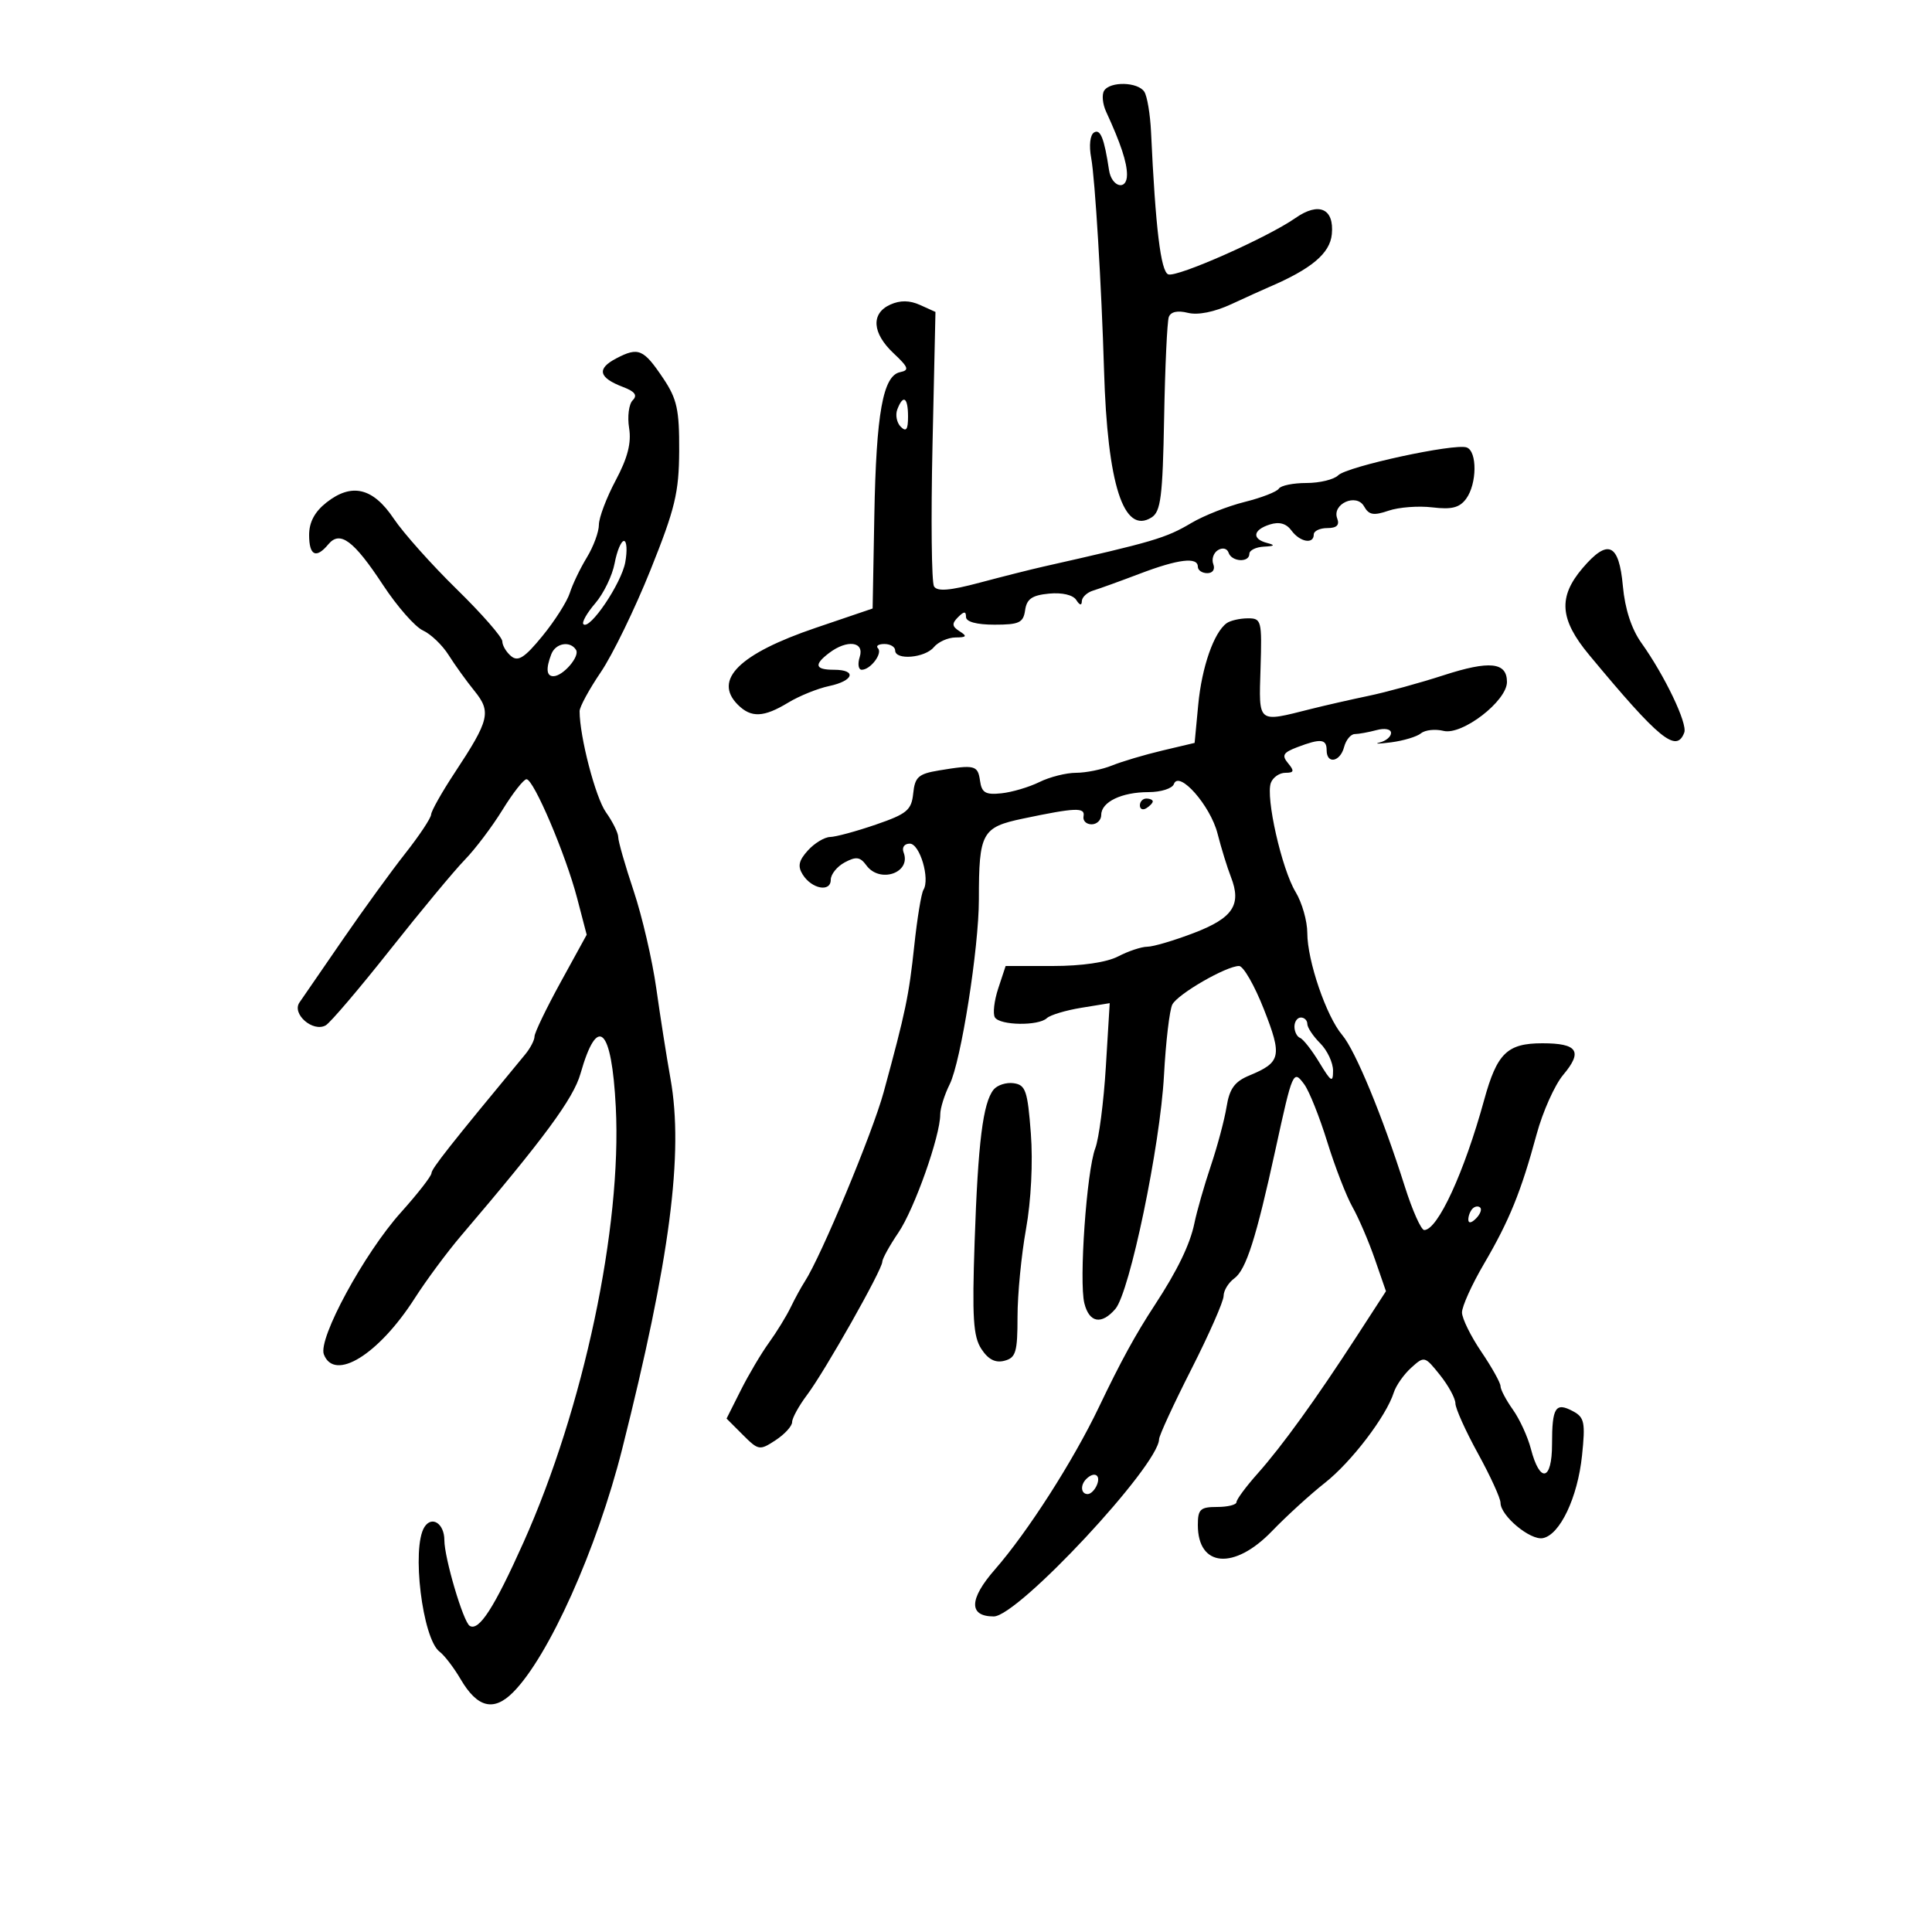 <svg xmlns="http://www.w3.org/2000/svg" width="300" height="300" viewBox="0 0 300 300" version="1.1">
	<path d="M 171.441 14.095 C 171.069 14.698, 171.211 16.160, 171.758 17.345 C 174.022 22.258, 175 25.208, 175 27.130 C 175 29.679, 172.611 29.068, 172.211 26.417 C 171.466 21.475, 170.864 19.966, 169.881 20.574 C 169.262 20.956, 169.079 22.608, 169.442 24.543 C 170.033 27.690, 171.050 44.523, 171.434 57.500 C 171.960 75.263, 174.481 83.075, 178.809 80.351 C 180.248 79.445, 180.539 77.140, 180.764 64.893 C 180.909 56.977, 181.236 49.926, 181.492 49.225 C 181.789 48.409, 182.853 48.176, 184.452 48.577 C 186.006 48.967, 188.561 48.456, 191.224 47.222 C 193.576 46.133, 196.175 44.953, 197 44.601 C 203.637 41.767, 206.514 39.353, 206.804 36.376 C 207.193 32.380, 204.797 31.309, 201.159 33.853 C 196.816 36.890, 182.751 43.119, 181.404 42.601 C 180.242 42.156, 179.426 35.396, 178.733 20.500 C 178.605 17.750, 178.136 14.938, 177.691 14.250 C 176.694 12.709, 172.364 12.602, 171.441 14.095 M 138.250 47.295 C 135.213 48.659, 135.416 51.722, 138.750 54.853 C 141.083 57.044, 141.238 57.488, 139.770 57.787 C 137.107 58.329, 136.058 64.158, 135.766 80.042 L 135.500 94.488 126.653 97.494 C 114.797 101.522, 110.706 105.563, 114.571 109.429 C 116.634 111.492, 118.586 111.411, 122.382 109.108 C 124.097 108.067, 126.963 106.906, 128.750 106.528 C 132.582 105.718, 133.092 104, 129.500 104 C 126.559 104, 126.336 103.225, 128.750 101.392 C 131.546 99.269, 134.257 99.616, 133.500 102 C 133.151 103.100, 133.290 104, 133.810 104 C 135.173 104, 137.102 101.436, 136.325 100.658 C 135.963 100.296, 136.417 100, 137.333 100 C 138.250 100, 139 100.450, 139 101 C 139 102.559, 143.610 102.174, 145 100.500 C 145.685 99.675, 147.202 98.993, 148.372 98.985 C 150.095 98.972, 150.216 98.790, 149.008 98.026 C 147.820 97.275, 147.770 96.830, 148.758 95.842 C 149.701 94.899, 150 94.889, 150 95.800 C 150 96.553, 151.651 97, 154.430 97 C 158.264 97, 158.904 96.697, 159.180 94.750 C 159.429 93.002, 160.257 92.428, 162.895 92.176 C 164.937 91.981, 166.625 92.379, 167.130 93.176 C 167.647 93.991, 167.975 94.065, 167.985 93.367 C 167.993 92.743, 168.787 91.994, 169.750 91.701 C 170.713 91.408, 173.969 90.231, 176.986 89.084 C 182.973 86.809, 186 86.445, 186 88 C 186 88.550, 186.661 89, 187.469 89 C 188.316 89, 188.710 88.408, 188.400 87.601 C 188.105 86.832, 188.430 85.852, 189.123 85.424 C 189.839 84.982, 190.551 85.154, 190.774 85.823 C 191.251 87.253, 194 87.404, 194 86 C 194 85.450, 195.012 84.948, 196.250 84.884 C 197.943 84.797, 198.067 84.655, 196.750 84.311 C 194.346 83.683, 194.554 82.276, 197.174 81.445 C 198.641 80.979, 199.733 81.283, 200.534 82.377 C 201.848 84.174, 204 84.561, 204 83 C 204 82.450, 204.948 82, 206.107 82 C 207.559 82, 208.037 81.539, 207.644 80.515 C 206.776 78.252, 210.630 76.516, 211.816 78.637 C 212.562 79.969, 213.294 80.096, 215.620 79.299 C 217.204 78.757, 220.264 78.525, 222.419 78.785 C 225.424 79.148, 226.648 78.834, 227.669 77.438 C 229.350 75.139, 229.402 70.084, 227.750 69.481 C 225.890 68.803, 209.174 72.426, 207.793 73.807 C 207.137 74.463, 204.917 75, 202.859 75 C 200.801 75, 198.874 75.395, 198.576 75.877 C 198.278 76.359, 195.889 77.288, 193.267 77.942 C 190.645 78.595, 186.925 80.064, 185 81.205 C 181.022 83.565, 179.108 84.129, 162 87.986 C 160.075 88.420, 155.627 89.542, 152.116 90.479 C 147.490 91.715, 145.540 91.874, 145.035 91.057 C 144.652 90.437, 144.545 80.594, 144.798 69.184 L 145.258 48.438 142.879 47.361 C 141.249 46.624, 139.791 46.603, 138.250 47.295 M 95.680 55.659 C 92.613 57.267, 92.950 58.650, 96.760 60.099 C 98.598 60.798, 99.019 61.381, 98.245 62.155 C 97.650 62.750, 97.400 64.689, 97.688 66.465 C 98.062 68.769, 97.466 71.096, 95.606 74.589 C 94.173 77.281, 92.998 80.388, 92.996 81.492 C 92.994 82.596, 92.150 84.881, 91.121 86.569 C 90.092 88.257, 88.904 90.732, 88.482 92.069 C 88.059 93.406, 86.144 96.419, 84.225 98.763 C 81.470 102.131, 80.450 102.788, 79.369 101.891 C 78.616 101.266, 78 100.229, 78 99.587 C 78 98.944, 74.815 95.302, 70.921 91.494 C 67.028 87.685, 62.627 82.754, 61.141 80.535 C 57.922 75.728, 54.623 74.936, 50.695 78.025 C 48.865 79.465, 48 81.084, 48 83.073 C 48 86.283, 49.084 86.809, 50.983 84.521 C 52.798 82.334, 54.926 83.917, 59.482 90.847 C 61.666 94.168, 64.452 97.341, 65.674 97.897 C 66.895 98.454, 68.686 100.167, 69.654 101.704 C 70.622 103.242, 72.429 105.752, 73.670 107.283 C 76.313 110.543, 76.011 111.798, 70.614 119.977 C 68.626 122.990, 66.975 125.915, 66.944 126.477 C 66.914 127.040, 65.114 129.750, 62.945 132.500 C 60.776 135.250, 56.414 141.261, 53.251 145.859 C 50.088 150.456, 47.050 154.870, 46.500 155.667 C 45.276 157.442, 48.589 160.330, 50.573 159.218 C 51.277 158.823, 55.769 153.550, 60.555 147.500 C 65.342 141.450, 70.573 135.150, 72.181 133.500 C 73.789 131.850, 76.421 128.363, 78.030 125.750 C 79.639 123.138, 81.316 121, 81.755 121 C 82.873 121, 87.849 132.695, 89.624 139.491 L 91.101 145.146 87.050 152.526 C 84.823 156.585, 83 160.372, 83 160.941 C 83 161.511, 82.344 162.770, 81.542 163.739 C 69.942 177.755, 67 181.483, 67 182.168 C 67 182.614, 64.862 185.359, 62.250 188.269 C 56.553 194.613, 49.355 207.876, 50.288 210.308 C 51.930 214.588, 58.786 210.361, 64.388 201.613 C 66.189 198.801, 69.426 194.431, 71.581 191.902 C 84.491 176.754, 89.039 170.582, 90.136 166.724 C 92.784 157.413, 94.985 159.493, 95.620 171.904 C 96.575 190.580, 90.621 218.663, 81.290 239.500 C 76.731 249.679, 74.367 253.345, 72.932 252.458 C 71.935 251.842, 69 241.913, 69 239.155 C 69 236.580, 67.055 235.303, 65.904 237.122 C 63.872 240.329, 65.593 254.473, 68.258 256.473 C 69.010 257.038, 70.482 258.963, 71.529 260.751 C 74.114 265.167, 76.647 265.807, 79.650 262.804 C 85.184 257.270, 92.696 240.526, 96.611 225 C 104.034 195.560, 106.186 179.068, 104.113 167.500 C 103.522 164.200, 102.531 157.900, 101.912 153.500 C 101.294 149.100, 99.710 142.279, 98.394 138.343 C 97.077 134.406, 96 130.651, 96 129.997 C 96 129.343, 95.142 127.603, 94.092 126.130 C 92.470 123.851, 90 114.375, 90 110.429 C 90 109.766, 91.484 107.036, 93.299 104.362 C 95.113 101.688, 98.584 94.550, 101.012 88.500 C 104.831 78.981, 105.431 76.490, 105.463 70 C 105.494 63.624, 105.125 61.941, 103 58.772 C 99.923 54.183, 99.136 53.849, 95.680 55.659 M 139.336 63.567 C 139.005 64.429, 139.244 65.644, 139.867 66.267 C 140.711 67.111, 141 66.711, 141 64.700 C 141 61.691, 140.251 61.182, 139.336 63.567 M 95.440 87.467 C 95.083 89.373, 93.730 92.167, 92.435 93.674 C 91.140 95.181, 90.311 96.645, 90.593 96.926 C 91.565 97.899, 96.501 90.585, 97.093 87.297 C 97.419 85.484, 97.326 84, 96.888 84 C 96.449 84, 95.798 85.560, 95.440 87.467 M 245.750 88.209 C 241.920 92.696, 242.178 96.170, 246.750 101.679 C 257.656 114.820, 260.314 116.991, 261.533 113.750 C 262.059 112.351, 258.506 104.921, 254.879 99.836 C 253.336 97.673, 252.324 94.570, 252 91.010 C 251.395 84.363, 249.686 83.597, 245.750 88.209 M 190.480 96.765 C 188.492 98.197, 186.614 103.577, 186.061 109.429 L 185.500 115.358 180.500 116.541 C 177.750 117.192, 174.233 118.237, 172.685 118.862 C 171.137 119.488, 168.618 120, 167.089 120 C 165.559 120, 163.001 120.646, 161.404 121.434 C 159.807 122.223, 157.150 123.011, 155.500 123.184 C 153.034 123.444, 152.443 123.100, 152.180 121.250 C 151.835 118.820, 151.396 118.708, 145.804 119.633 C 142.613 120.161, 142.067 120.648, 141.804 123.198 C 141.536 125.798, 140.842 126.378, 136 128.043 C 132.975 129.084, 129.782 129.949, 128.905 129.967 C 128.028 129.985, 126.472 130.926, 125.447 132.059 C 124.020 133.635, 123.833 134.513, 124.649 135.809 C 126.057 138.045, 129 138.586, 129 136.609 C 129 135.763, 129.977 134.548, 131.171 133.909 C 132.939 132.963, 133.563 133.049, 134.531 134.373 C 136.618 137.227, 141.526 135.534, 140.315 132.378 C 140.012 131.589, 140.420 131, 141.268 131 C 142.829 131, 144.446 136.470, 143.390 138.178 C 143.059 138.713, 142.420 142.604, 141.970 146.825 C 141.135 154.641, 140.627 157.076, 137.217 169.584 C 135.491 175.913, 127.490 195.118, 124.962 199 C 124.425 199.825, 123.441 201.625, 122.777 203 C 122.112 204.375, 120.591 206.850, 119.398 208.500 C 118.205 210.150, 116.236 213.474, 115.024 215.887 L 112.820 220.274 115.342 222.796 C 117.775 225.230, 117.955 225.259, 120.432 223.636 C 121.844 222.711, 123 221.444, 123 220.821 C 123 220.198, 124.047 218.296, 125.327 216.594 C 128.090 212.922, 137 197.152, 137 195.937 C 137 195.470, 138.127 193.427, 139.505 191.397 C 141.987 187.740, 146 176.403, 146 173.048 C 146 172.091, 146.660 169.984, 147.467 168.367 C 149.216 164.860, 152 147.213, 152 139.632 C 152 129.298, 152.462 128.453, 158.845 127.112 C 167.020 125.395, 168.533 125.337, 168.250 126.750 C 168.113 127.438, 168.675 128, 169.500 128 C 170.325 128, 171 127.341, 171 126.535 C 171 124.526, 174.173 123, 178.351 123 C 180.266 123, 182.034 122.438, 182.279 121.750 C 183.067 119.545, 187.948 125.079, 189.058 129.435 C 189.628 131.671, 190.563 134.704, 191.138 136.176 C 192.822 140.493, 191.464 142.545, 185.384 144.871 C 182.325 146.042, 179.075 147.003, 178.161 147.006 C 177.247 147.010, 175.211 147.685, 173.636 148.506 C 171.857 149.434, 168.001 150, 163.463 150 L 156.155 150 155.006 153.480 C 154.375 155.395, 154.141 157.420, 154.488 157.980 C 155.266 159.239, 161.251 159.330, 162.550 158.103 C 163.072 157.610, 165.484 156.883, 167.908 156.488 L 172.316 155.771 171.713 165.677 C 171.381 171.125, 170.643 176.808, 170.074 178.306 C 168.733 181.832, 167.527 198.979, 168.380 202.378 C 169.141 205.411, 171.041 205.755, 173.194 203.250 C 175.418 200.663, 180.152 177.926, 180.741 167 C 181.023 161.775, 181.607 156.818, 182.037 155.983 C 182.882 154.347, 190.413 150, 192.402 150 C 193.070 150, 194.803 153.021, 196.254 156.713 C 199.126 164.022, 198.919 164.962, 193.991 167.004 C 191.715 167.947, 190.916 169.046, 190.462 171.861 C 190.140 173.863, 189.043 177.975, 188.026 181 C 187.008 184.025, 185.857 188.045, 185.468 189.932 C 184.788 193.231, 182.826 197.283, 179.307 202.654 C 176.328 207.200, 174.036 211.389, 170.637 218.500 C 166.637 226.868, 159.570 237.899, 154.472 243.732 C 150.458 248.325, 150.398 251, 154.308 251 C 158.071 251, 179.909 227.587, 179.982 223.474 C 179.992 222.910, 182.250 218.016, 185 212.599 C 187.750 207.182, 190 202.068, 190 201.235 C 190 200.402, 190.750 199.172, 191.667 198.502 C 193.489 197.169, 195.050 192.281, 198.055 178.500 C 200.721 166.275, 200.817 166.057, 202.530 168.384 C 203.292 169.420, 204.897 173.437, 206.096 177.311 C 207.295 181.184, 209.057 185.736, 210.012 187.426 C 210.967 189.117, 212.528 192.750, 213.480 195.500 L 215.211 200.500 210.671 207.500 C 204.315 217.299, 199.087 224.540, 195.268 228.830 C 193.471 230.849, 192.001 232.838, 192.001 233.250 C 192 233.662, 190.650 234, 189 234 C 186.381 234, 186 234.356, 186 236.800 C 186 243.372, 191.647 243.838, 197.516 237.750 C 199.769 235.412, 203.465 232.041, 205.731 230.257 C 209.849 227.014, 215.255 219.923, 216.428 216.226 C 216.771 215.147, 217.984 213.419, 219.125 212.387 C 221.168 210.538, 221.233 210.555, 223.594 213.505 C 224.912 215.152, 225.992 217.138, 225.995 217.917 C 225.998 218.696, 227.575 222.199, 229.500 225.701 C 231.425 229.203, 233 232.650, 233 233.360 C 233 235.369, 237.621 239.220, 239.575 238.841 C 242.228 238.326, 244.975 232.536, 245.655 226.027 C 246.192 220.886, 246.031 220.087, 244.263 219.141 C 241.536 217.681, 241 218.520, 241 224.250 C 241 229.970, 239.115 230.382, 237.712 224.969 C 237.228 223.101, 235.970 220.362, 234.916 218.882 C 233.862 217.402, 233 215.766, 233 215.246 C 233 214.726, 231.658 212.321, 230.018 209.900 C 228.378 207.480, 227.028 204.737, 227.018 203.804 C 227.008 202.871, 228.540 199.479, 230.422 196.268 C 234.369 189.534, 236.192 185.047, 238.606 176.130 C 239.555 172.627, 241.414 168.473, 242.737 166.901 C 245.806 163.254, 244.981 162, 239.512 162 C 234.034 162, 232.457 163.534, 230.456 170.811 C 227.360 182.071, 223.246 191, 221.154 191 C 220.672 191, 219.316 187.963, 218.140 184.250 C 214.671 173.301, 210.466 163.125, 208.414 160.712 C 205.950 157.815, 203.001 149.190, 202.996 144.866 C 202.994 143.015, 202.175 140.150, 201.176 138.500 C 199.024 134.946, 196.494 123.760, 197.343 121.550 C 197.670 120.697, 198.681 120, 199.591 120 C 200.940 120, 201.018 119.726, 200.014 118.517 C 198.992 117.286, 199.238 116.860, 201.456 116.017 C 205.084 114.637, 206 114.735, 206 116.500 C 206 118.712, 208.102 118.324, 208.710 116 C 208.998 114.900, 209.743 113.994, 210.367 113.986 C 210.990 113.979, 212.512 113.701, 213.750 113.370 C 215.035 113.025, 216 113.216, 216 113.814 C 216 114.390, 215.213 115.054, 214.250 115.291 C 213.287 115.527, 214.075 115.518, 216 115.271 C 217.925 115.023, 220.019 114.392, 220.654 113.867 C 221.289 113.343, 222.864 113.174, 224.154 113.492 C 227.055 114.207, 234 108.849, 234 105.896 C 234 102.816, 231.317 102.533, 224.144 104.859 C 220.490 106.043, 215.250 107.482, 212.500 108.055 C 209.750 108.629, 205.700 109.551, 203.500 110.105 C 195.187 112.198, 195.471 112.431, 195.737 103.750 C 195.965 96.318, 195.883 96.001, 193.737 96.015 C 192.507 96.024, 191.041 96.361, 190.480 96.765 M 85.607 101.582 C 84.744 103.830, 84.854 105, 85.929 105 C 87.419 105, 90.072 101.925, 89.450 100.919 C 88.548 99.459, 86.271 99.851, 85.607 101.582 M 177 125.059 C 177 125.641, 177.450 125.840, 178 125.500 C 178.550 125.160, 179 124.684, 179 124.441 C 179 124.198, 178.550 124, 178 124 C 177.450 124, 177 124.477, 177 125.059 M 201 159.417 C 201 160.196, 201.396 160.983, 201.879 161.167 C 202.363 161.350, 203.711 163.075, 204.875 165 C 206.702 168.020, 206.993 168.191, 206.996 166.250 C 206.998 165.012, 206.100 163.100, 205 162 C 203.900 160.900, 203 159.550, 203 159 C 203 158.450, 202.550 158, 202 158 C 201.450 158, 201 158.637, 201 159.417 M 154.281 169.202 C 152.632 171.252, 151.865 177.407, 151.339 192.811 C 150.936 204.613, 151.121 207.536, 152.393 209.476 C 153.459 211.103, 154.562 211.666, 155.967 211.298 C 157.739 210.835, 158 209.959, 158 204.471 C 158 201.009, 158.594 194.874, 159.320 190.838 C 160.105 186.470, 160.409 180.464, 160.070 176 C 159.567 169.376, 159.256 168.465, 157.412 168.202 C 156.264 168.038, 154.855 168.488, 154.281 169.202 M 228.667 187.667 C 228.300 188.033, 228 188.798, 228 189.367 C 228 189.993, 228.466 189.934, 229.183 189.217 C 229.834 188.566, 230.134 187.801, 229.850 187.517 C 229.566 187.232, 229.033 187.300, 228.667 187.667 M 168.667 229.667 C 167.711 230.622, 167.845 232, 168.893 232 C 169.384 232, 170.045 231.325, 170.362 230.500 C 170.947 228.976, 169.881 228.452, 168.667 229.667" stroke="none" fill="black" fill-rule="evenodd"/>
</svg>